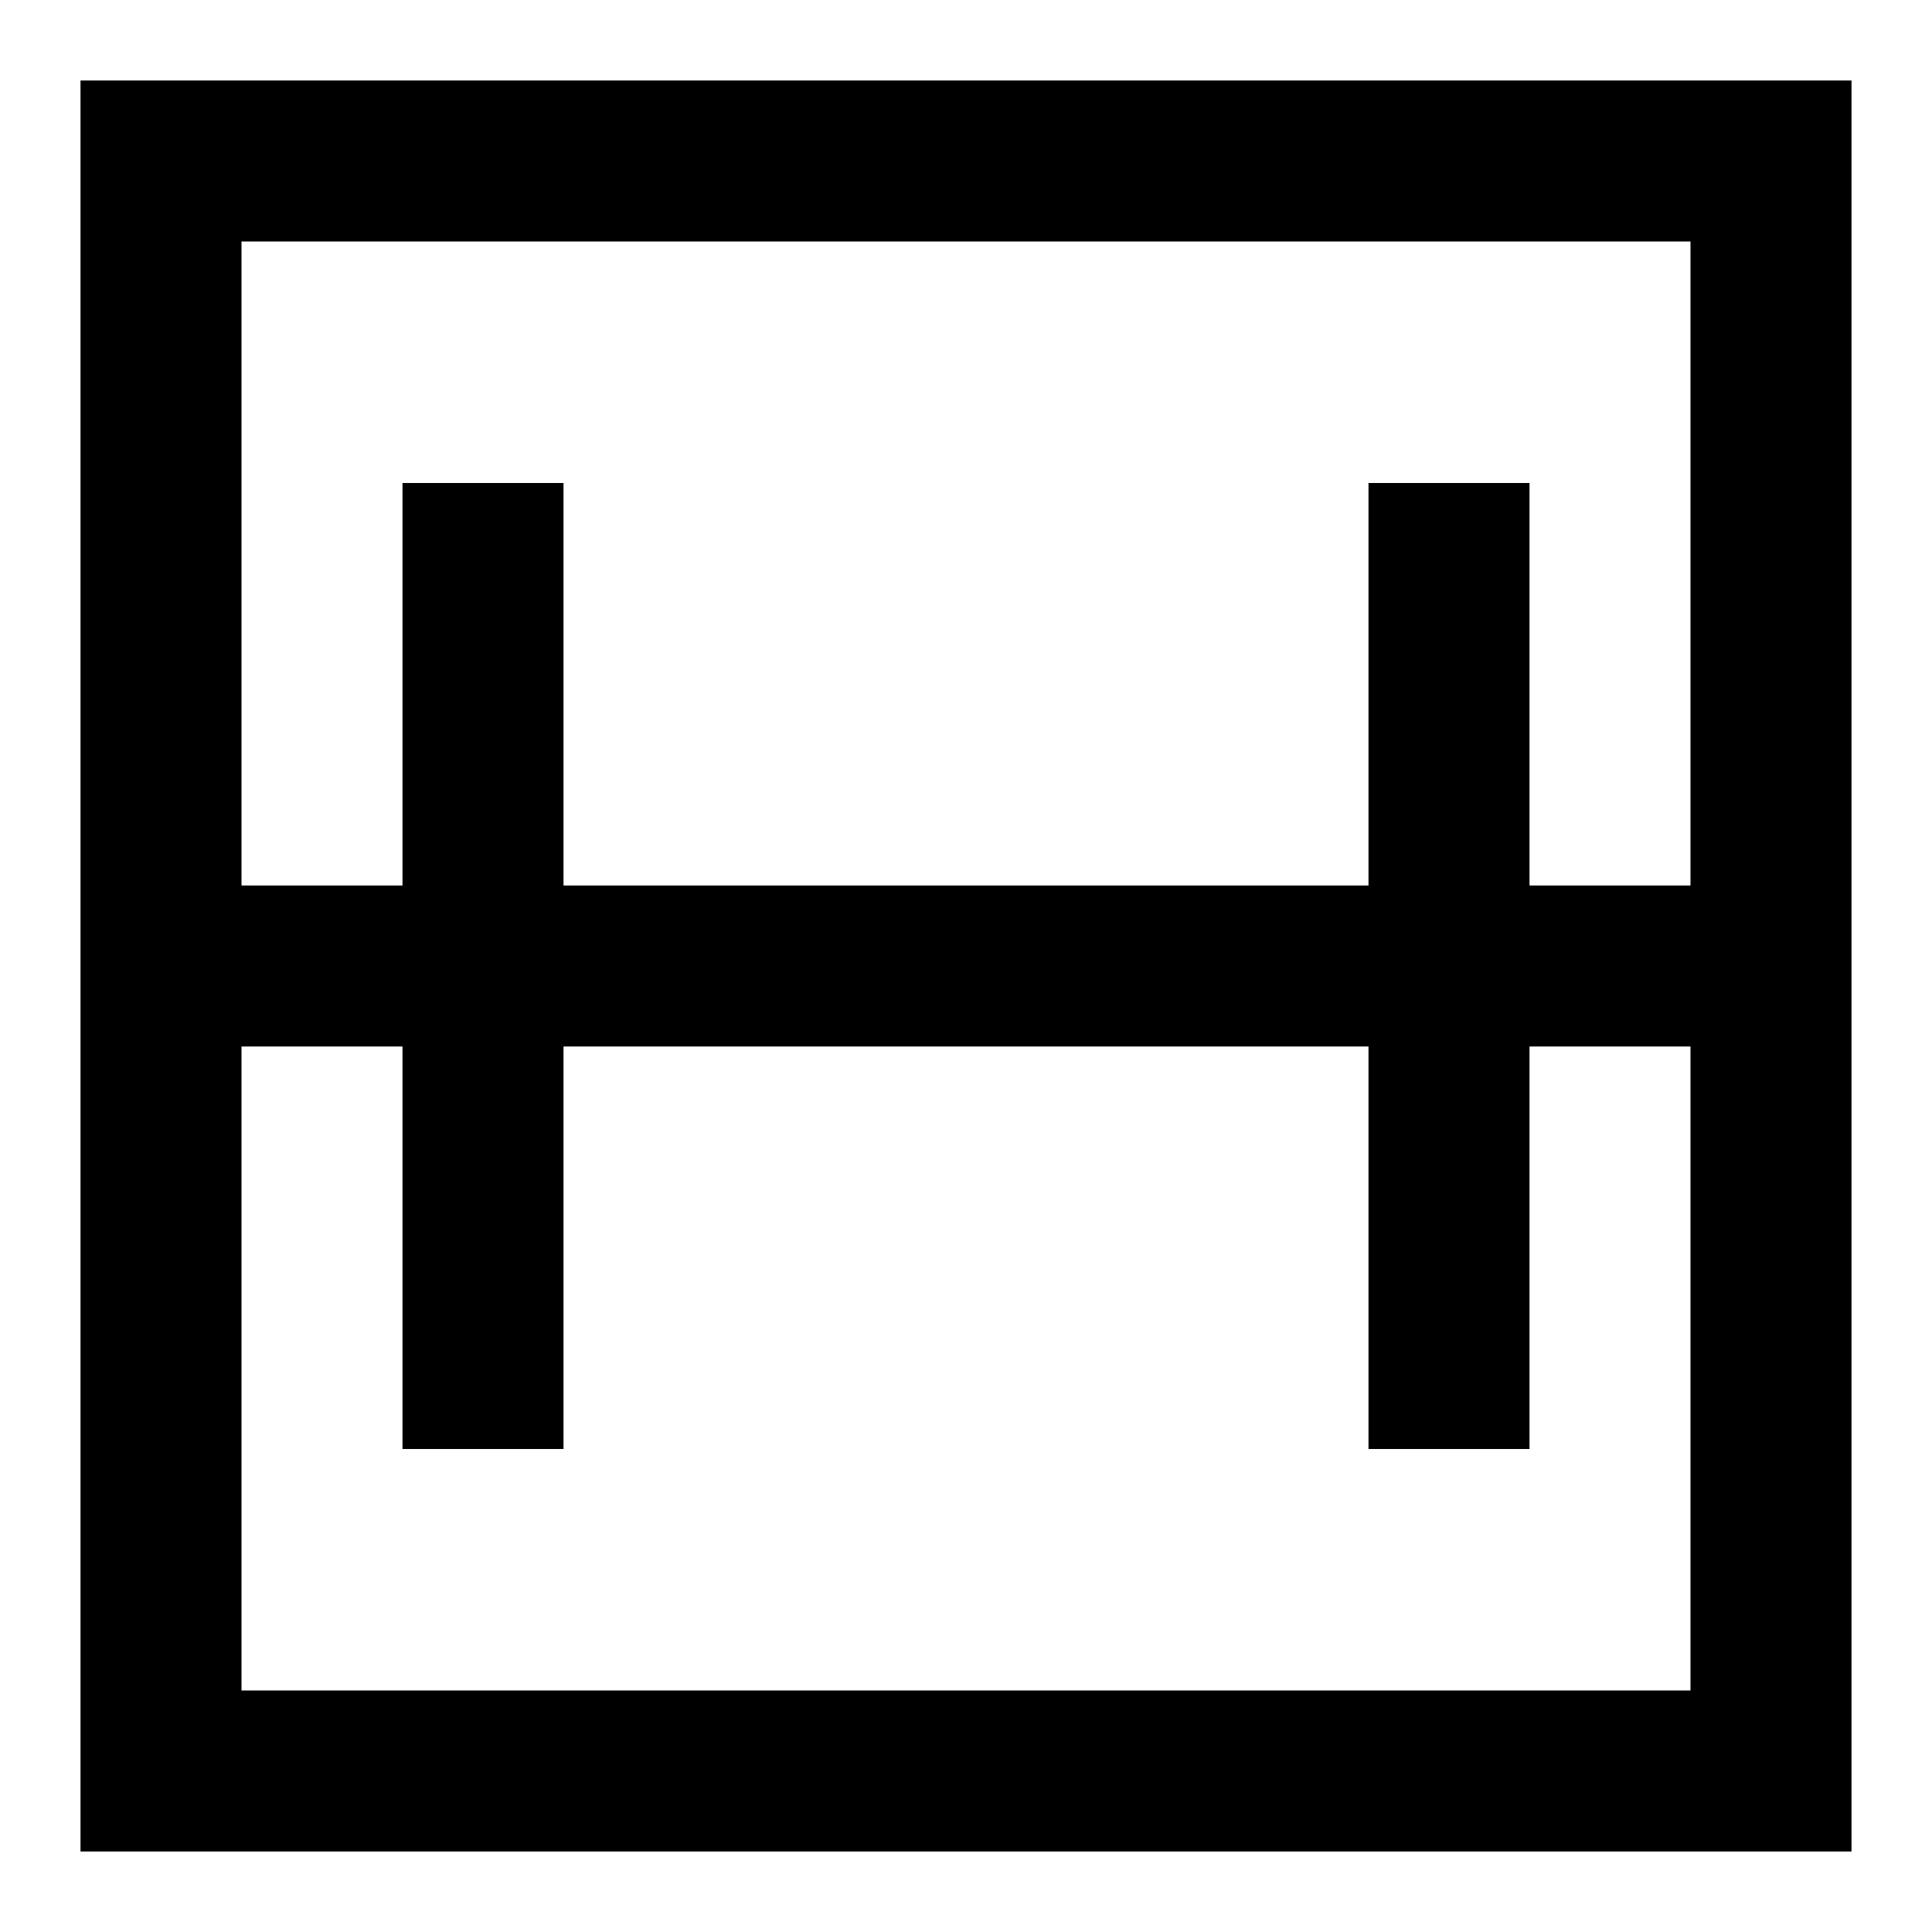 <svg xmlns="http://www.w3.org/2000/svg" class="icon icon-digital-artboard" viewBox="0 0 24 24">
  <rect x="2" y="2" width="20" height="20" fill="none" stroke="currentColor" stroke-width="2" />
  <line x1="6" y1="6" x2="6" y2="18" stroke="currentColor" stroke-width="2" />
  <line x1="18" y1="6" x2="18" y2="18" stroke="currentColor" stroke-width="2" />
  <line x1="2" y1="12" x2="22" y2="12" stroke="currentColor" stroke-width="2" />
</svg>